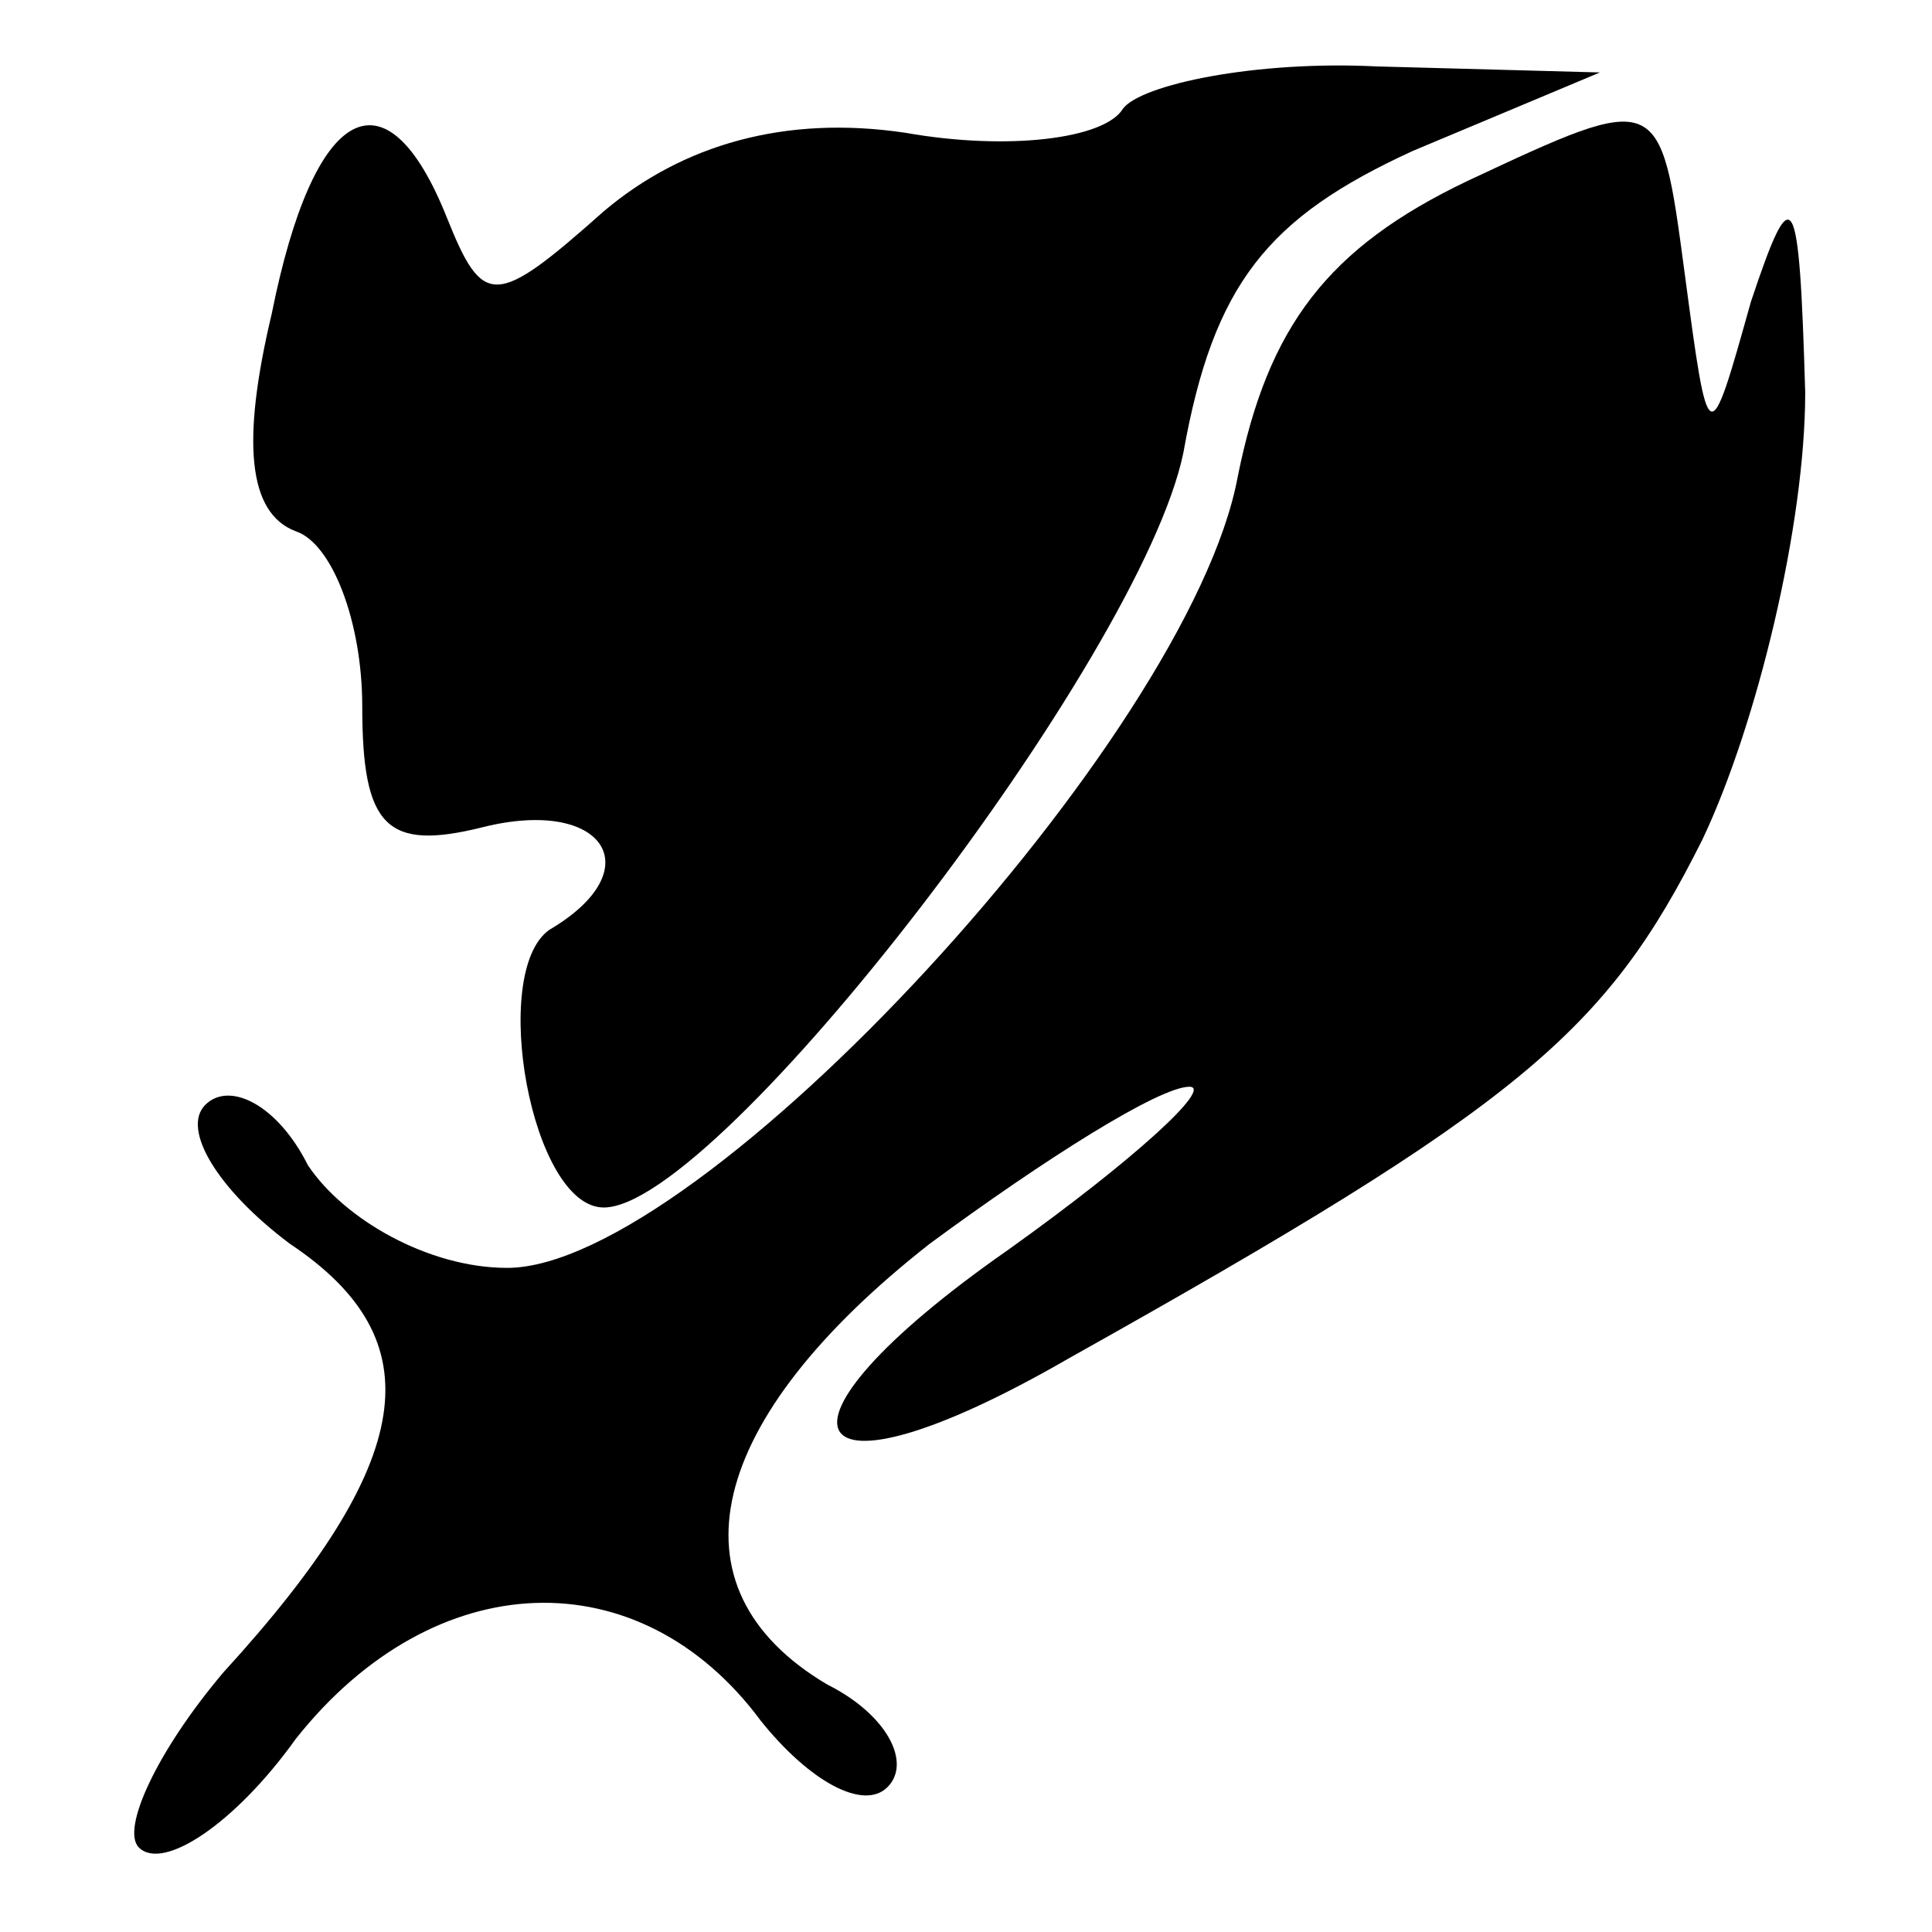 <?xml version="1.0" standalone="no"?>
<!DOCTYPE svg PUBLIC "-//W3C//DTD SVG 20010904//EN"
 "http://www.w3.org/TR/2001/REC-SVG-20010904/DTD/svg10.dtd">
<svg version="1.0" xmlns="http://www.w3.org/2000/svg"
 width="32pt" height="32pt" viewBox="0 0 32 32"
 preserveAspectRatio="xMidYMid meet">
<g transform="translate(0,32) scale(0.1,-0.1)"
fill="#000000" stroke="none">
<path fill="#000000" stroke="none" d="M186 302 c-3 -5 -19 -7 -36 -4 -20 3
-37 -2 -50 -13 -18 -16 -20 -16 -26 -1 -10 25 -22 19 -29 -16 -5 -21 -4 -33 4
-36 6 -2 11 -15 11 -29 0 -20 4 -24 20 -20 20 5 28 -7 11 -17 -10 -7 -3 -46 9
-46 19 0 89 91 96 125 5 28 14 39 38 50 l31 13 -37 1 c-20 1 -39 -3 -42 -7z"/>
<path fill="#000000" stroke="none" d="M243 290 c-23 -11 -33 -24 -38 -49 -8
-43 -89 -131 -121 -131 -13 0 -27 8 -33 17 -5 10 -13 14 -17 10 -4 -4 2 -14
14 -23 24 -16 21 -36 -11 -71 -11 -13 -17 -26 -14 -29 4 -4 16 4 26 18 23 29
57 30 77 3 8 -10 17 -15 21 -11 4 4 0 12 -10 17 -27 16 -20 44 17 73 19 14 38
26 43 26 4 0 -9 -12 -30 -27 -43 -30 -35 -44 10 -18 75 42 89 54 105 86 9 19
17 52 17 74 -1 34 -2 36 -9 15 -7 -25 -7 -25 -11 5 -4 30 -4 30 -36 15z"/>
</g>
</svg>
